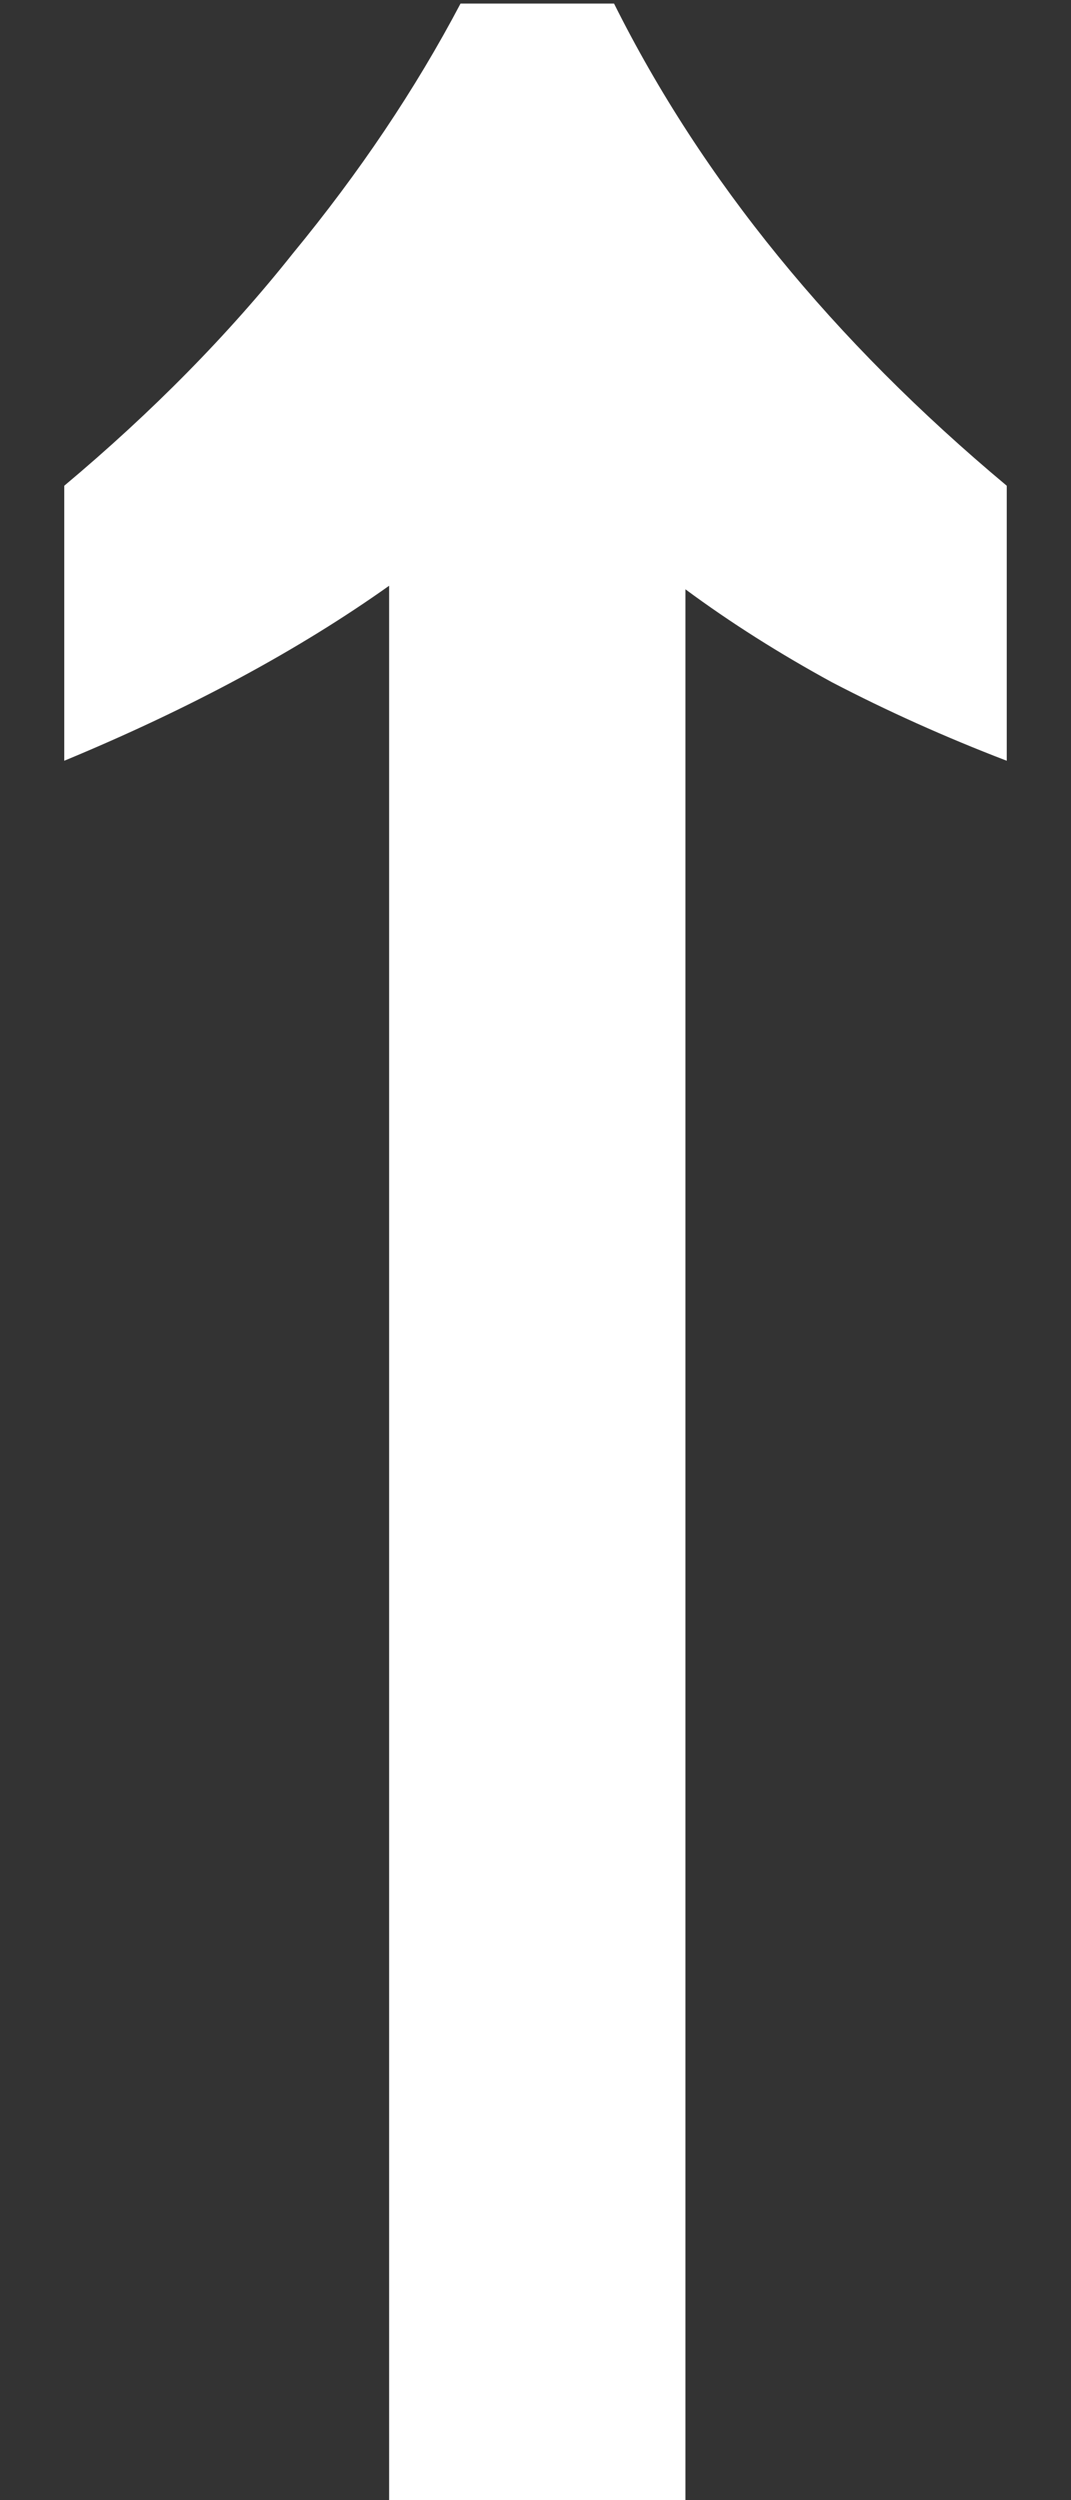 <svg width="6" height="14" viewBox="0 0 6 14" fill="none" xmlns="http://www.w3.org/2000/svg">
<rect x="0" y="0" width="6" height="14" fill="#333333" stroke="none"/>
<path d="M2.18 14V3.28C1.673 3.64 1.067 3.967 0.36 4.26V2.72C0.853 2.307 1.28 1.873 1.64 1.42C2.013 0.967 2.327 0.5 2.58 0.02H3.44C3.933 1.007 4.667 1.907 5.64 2.72V4.26C5.293 4.127 4.967 3.98 4.66 3.82C4.367 3.66 4.093 3.487 3.84 3.3V14H2.18Z" fill="white"/>
</svg>
